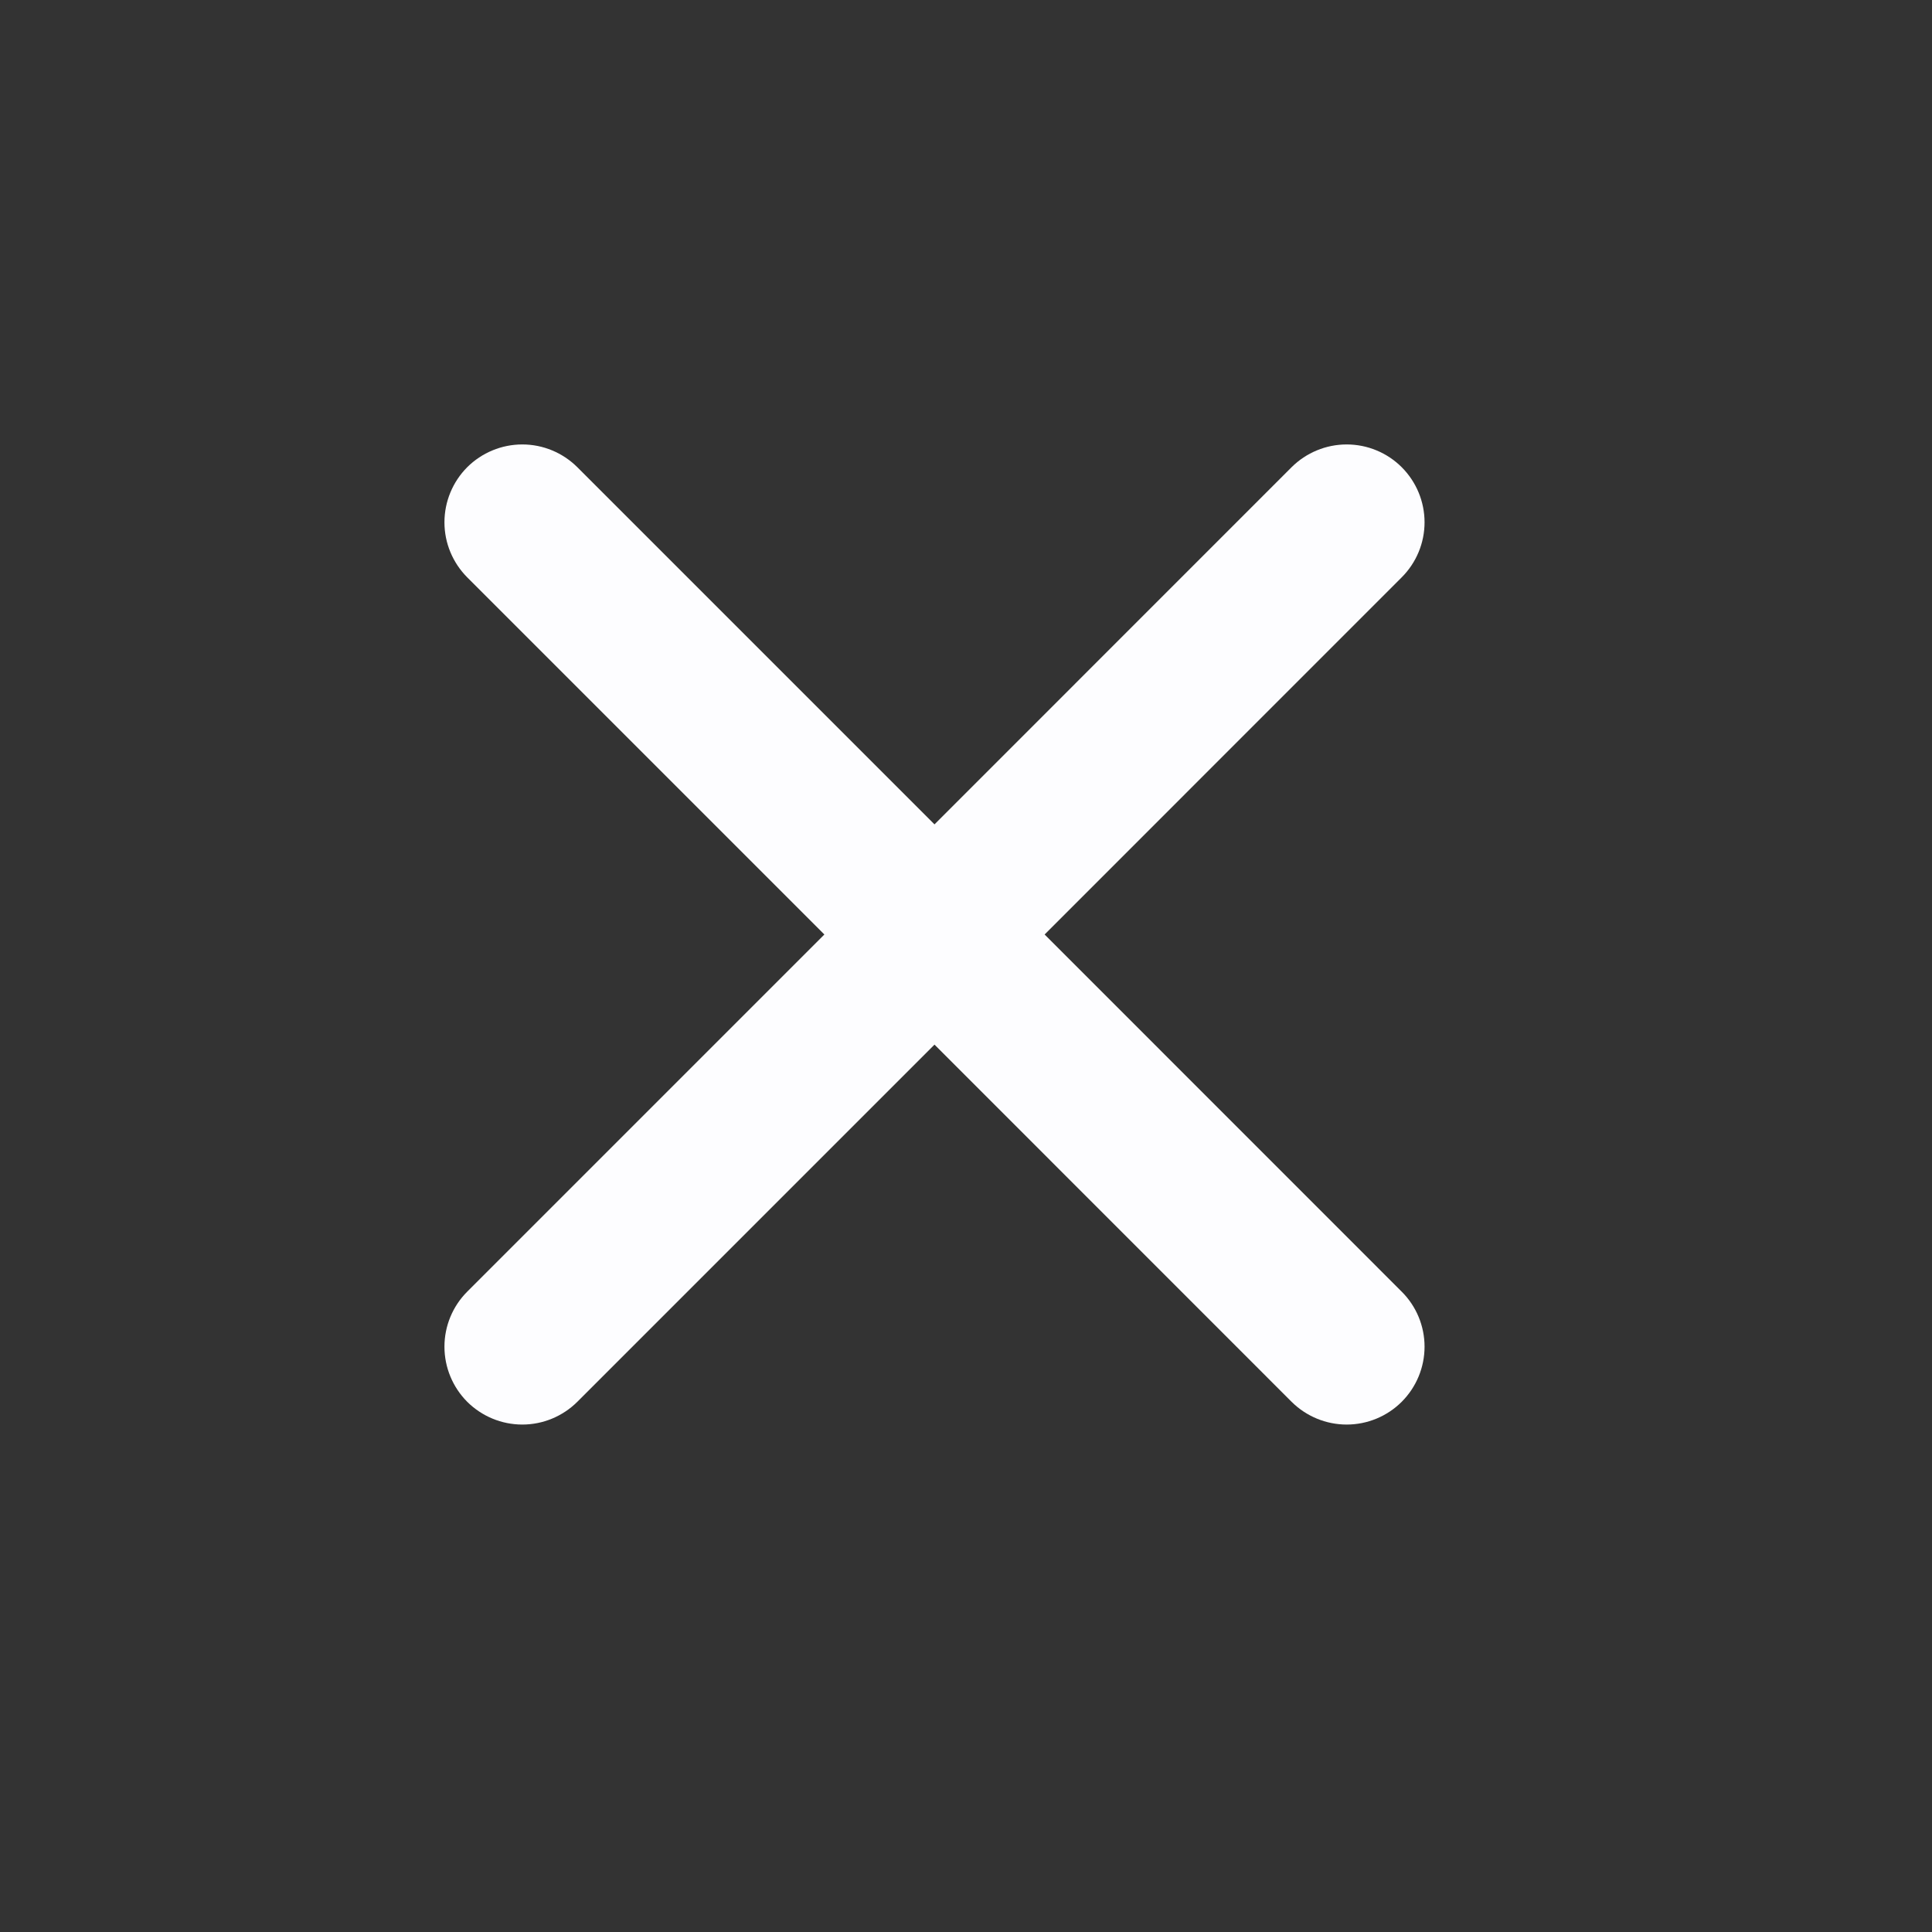 <svg width="23" height="23" viewBox="0 0 23 23" fill="none" xmlns="http://www.w3.org/2000/svg">
<rect x="0" y="0" width="23" height="23" fill="#333333" stroke="none"/>
<path d="M16.687 5.562C16.514 5.389 16.278 5.291 16.032 5.291C15.786 5.291 15.55 5.389 15.376 5.562L11.125 9.814L6.873 5.562C6.699 5.389 6.464 5.291 6.218 5.291C5.972 5.291 5.736 5.389 5.562 5.562C5.389 5.736 5.291 5.972 5.291 6.218C5.291 6.464 5.389 6.699 5.562 6.873L9.814 11.125L5.562 15.377C5.389 15.55 5.291 15.786 5.291 16.032C5.291 16.278 5.389 16.514 5.562 16.688C5.736 16.861 5.972 16.959 6.218 16.959C6.464 16.959 6.699 16.861 6.873 16.688L11.125 12.436L15.376 16.688C15.55 16.861 15.786 16.959 16.032 16.959C16.278 16.959 16.514 16.861 16.687 16.688C16.861 16.514 16.959 16.278 16.959 16.032C16.959 15.786 16.861 15.55 16.687 15.377L12.436 11.125L16.687 6.873C16.861 6.699 16.959 6.464 16.959 6.218C16.959 5.972 16.861 5.736 16.687 5.562Z" fill="#FDFDFF"/>
</svg>
